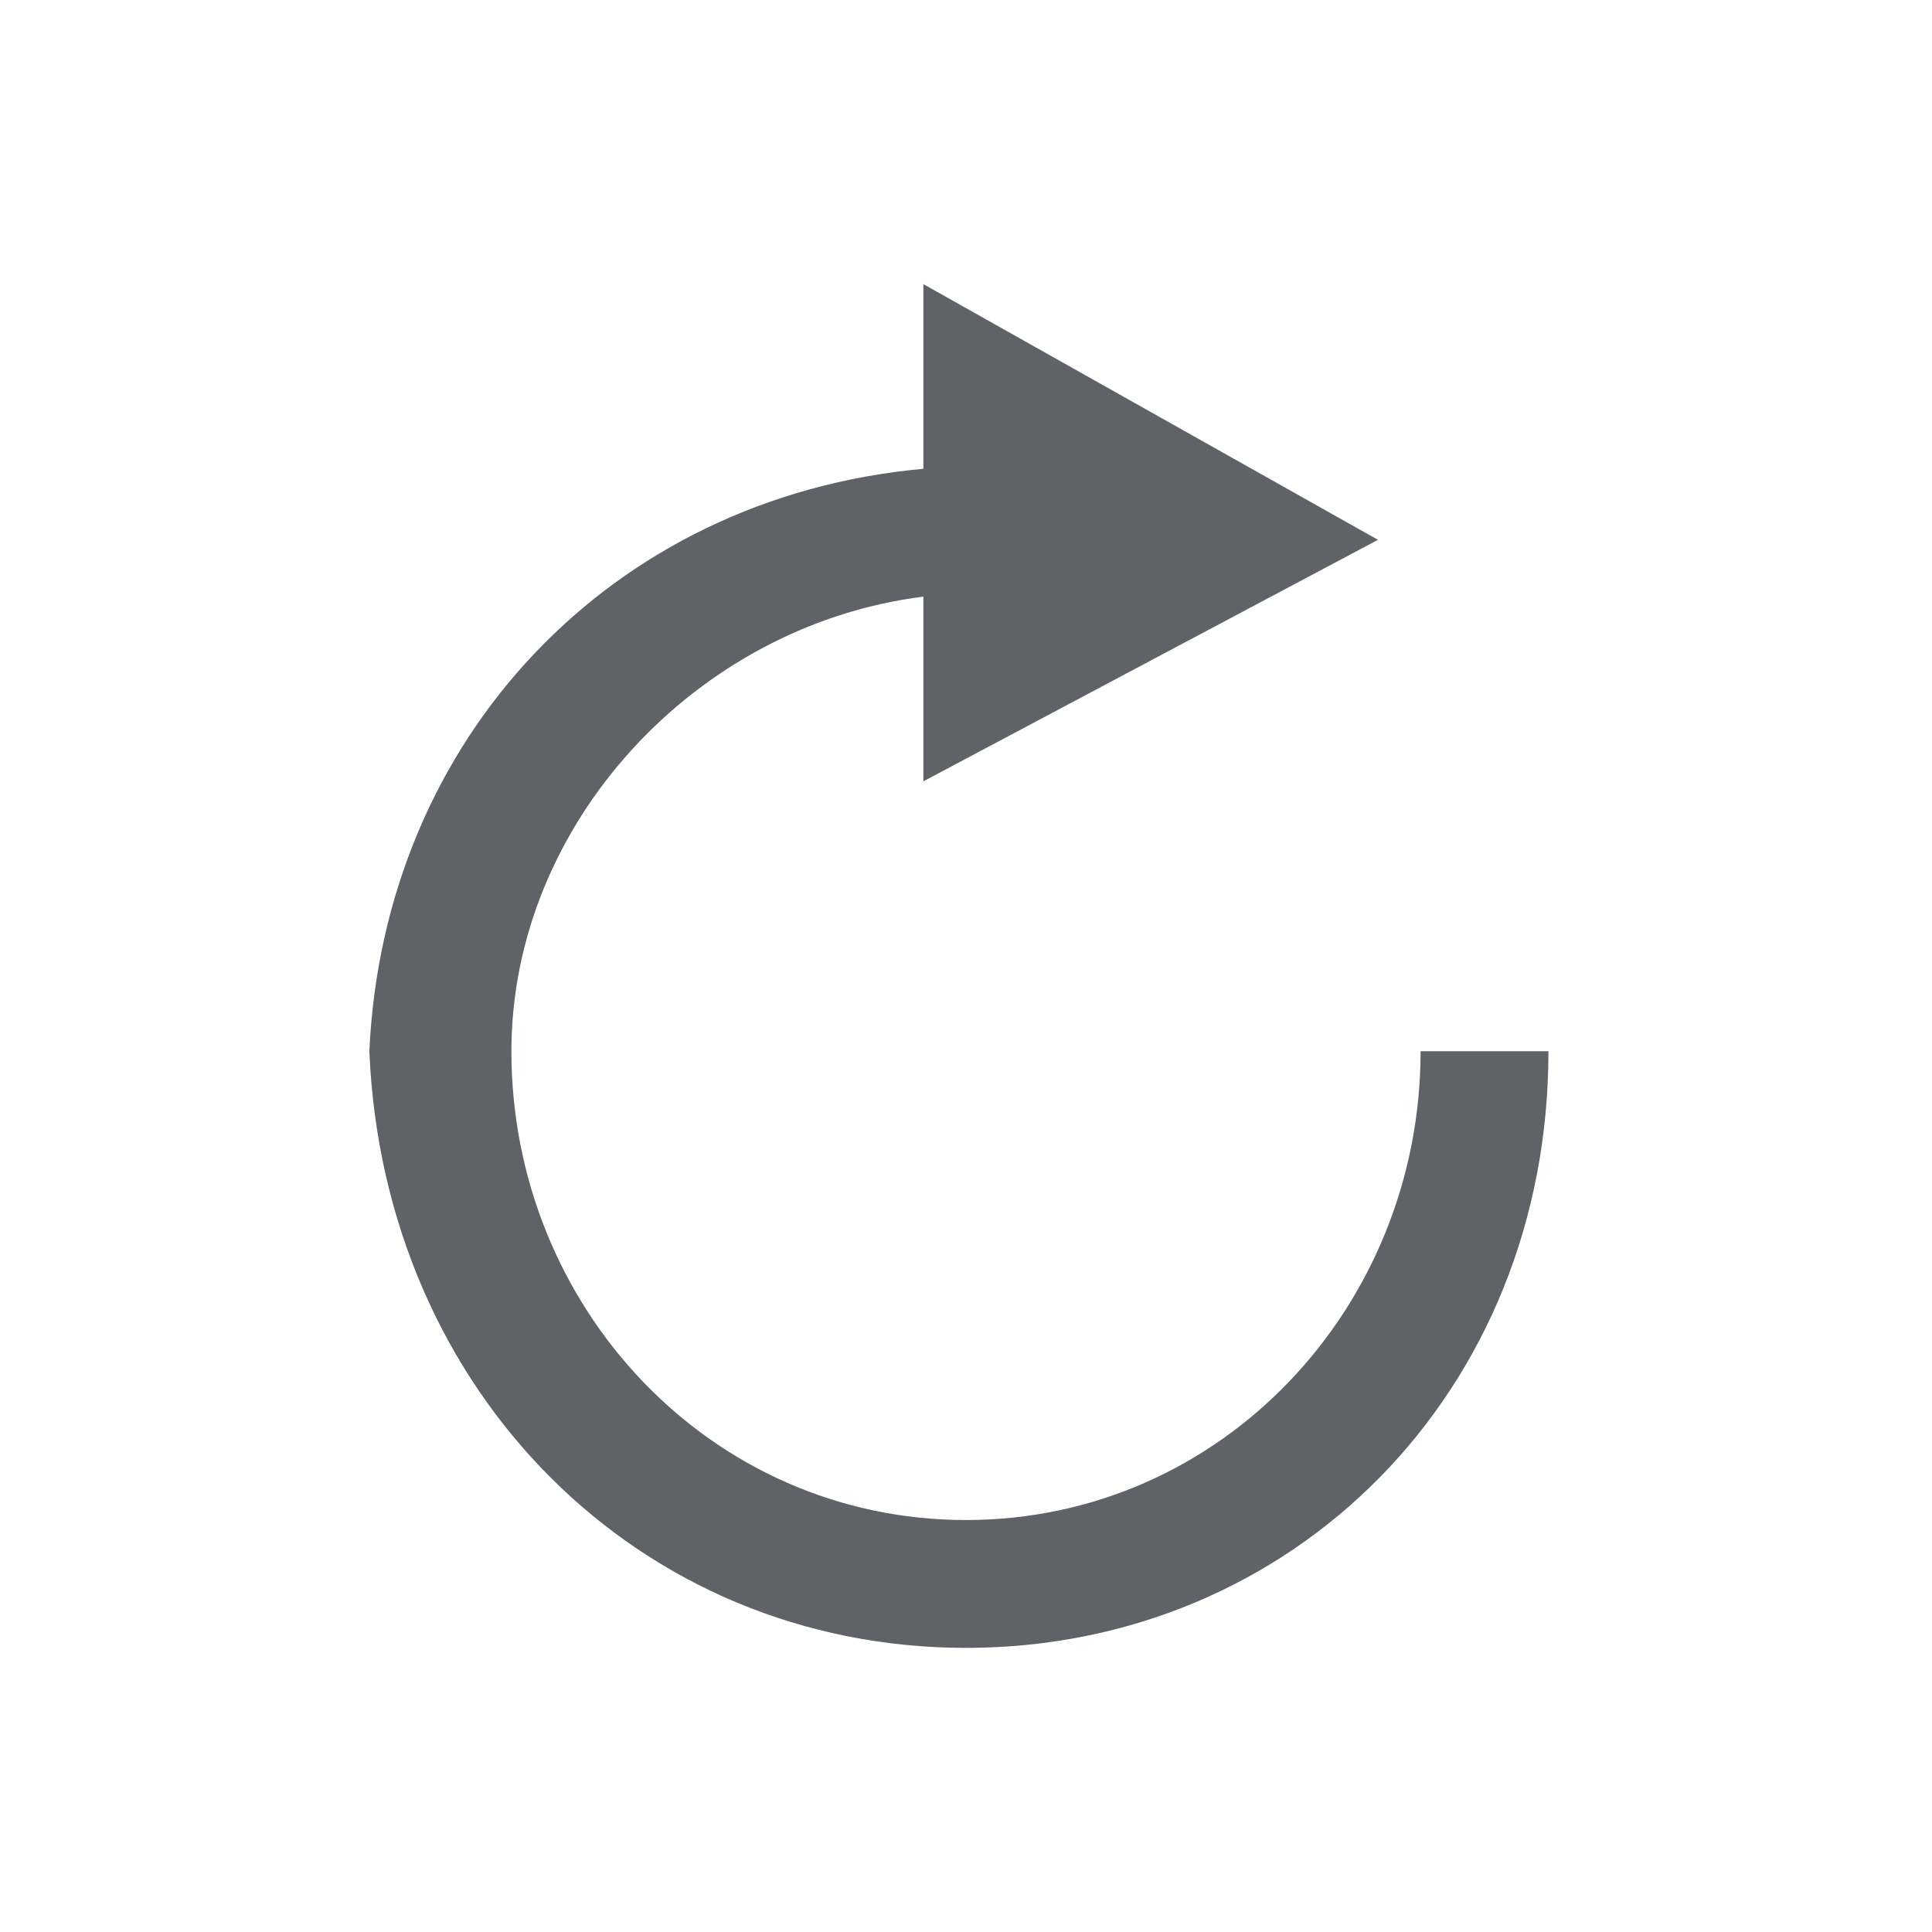 <?xml version="1.0" encoding="UTF-8"?>
<!DOCTYPE svg PUBLIC "-//W3C//DTD SVG 1.1//EN" "http://www.w3.org/Graphics/SVG/1.1/DTD/svg11.dtd">
<!-- Creator: CorelDRAW 2017 -->
<svg xmlns="http://www.w3.org/2000/svg" xml:space="preserve" width="110px" height="110px" version="1.1" style="shape-rendering:geometricPrecision; text-rendering:geometricPrecision; image-rendering:optimizeQuality; fill-rule:evenodd; clip-rule:evenodd"
viewBox="0 0 1.36 1.36"
 xmlns:xlink="http://www.w3.org/1999/xlink">
 <defs>
  <style type="text/css">
   <![CDATA[
    .fil0 {fill:none}
    .fil1 {fill:#5F6368;fill-rule:nonzero}
   ]]>
  </style>
 </defs>
 <g id="Слой_x0020_1">
  <g id="_2148373903856">
   <rect class="fil0" width="1.36" height="1.36"/>
   <path class="fil1" d="M0.68 1.16c0.23,0 0.41,-0.18 0.41,-0.42l-0.09 0c0,0.18 -0.14,0.33 -0.32,0.33 -0.18,0 -0.32,-0.15 -0.32,-0.33 0,-0.16 0.13,-0.3 0.29,-0.32l0 0.13 0.32 -0.17 -0.32 -0.18 0 0.13c-0.22,0.02 -0.38,0.19 -0.39,0.41 0.01,0.24 0.19,0.42 0.42,0.42z"/>
  </g>
 </g>
</svg>
